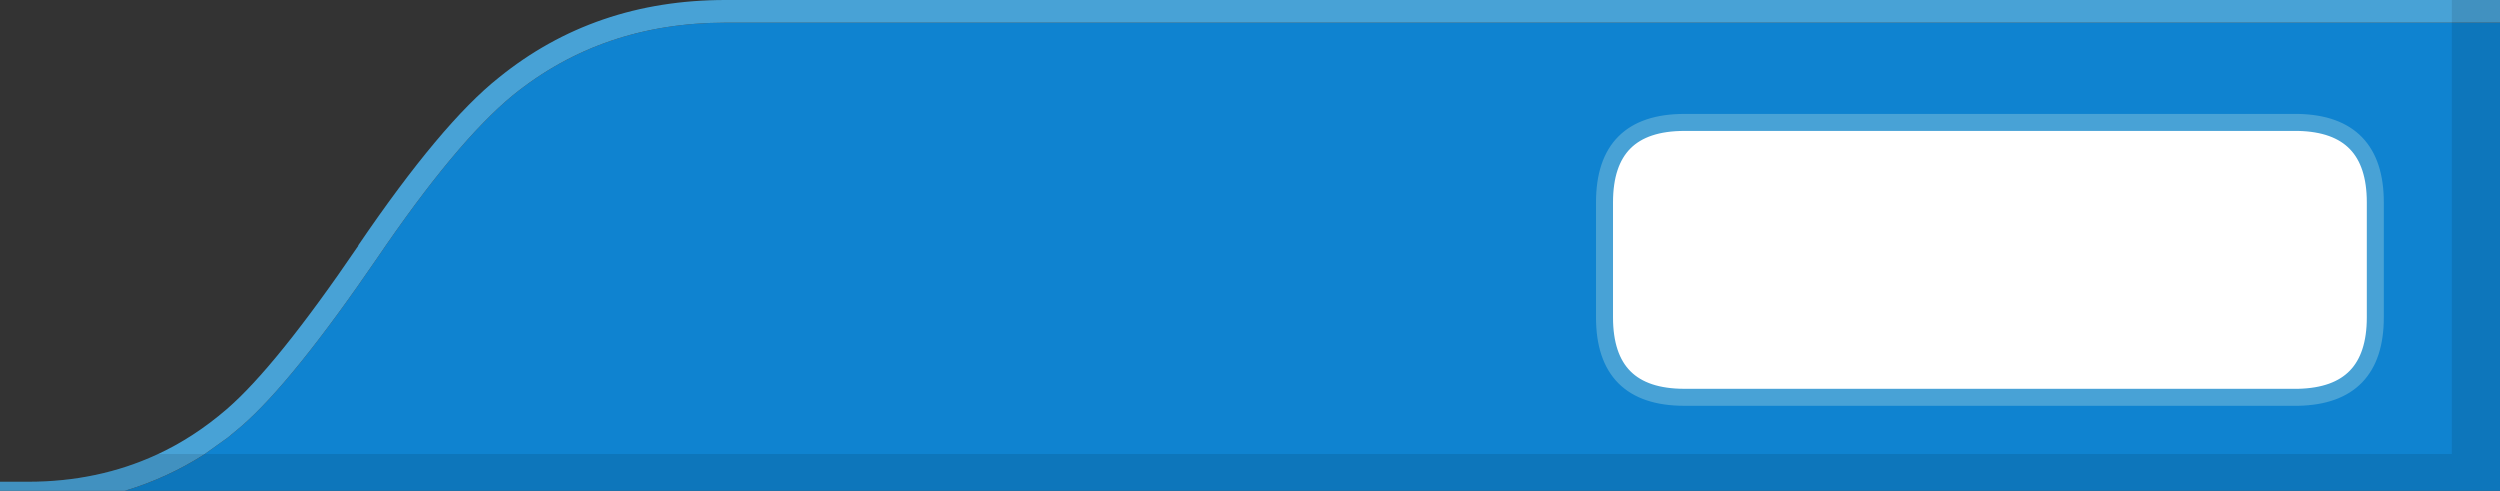 <?xml version="1.0" encoding="UTF-8" standalone="no"?>
<svg xmlns:ffdec="https://www.free-decompiler.com/flash" xmlns:xlink="http://www.w3.org/1999/xlink" ffdec:objectType="shape" height="43.3px" width="220.55px" xmlns="http://www.w3.org/2000/svg">
  <rect width="100%" height="100%" fill="#333333" stroke="none"/>
  <g transform="matrix(1.0, 0.0, 0.0, 1.0, 213.2, 10.0)">
    <path d="M-149.2 -8.0 L-104.7 -8.0 -6.8 -8.0 7.35 -8.0 7.35 33.3 -202.2 33.3 Q-198.5 32.2 -195.2 30.1 L-193.1 28.6 -191.9 27.6 Q-187.4 23.7 -179.95 12.8 -172.95 2.5 -167.95 -1.6 -160.05 -8.0 -149.2 -8.0" fill="#0f83d0" fill-rule="evenodd" stroke="none"/>
    <path d="M7.35 -10.0 L7.35 -8.0 -6.8 -8.0 -104.7 -8.0 -149.2 -8.0 Q-160.05 -8.0 -167.95 -1.6 -172.95 2.5 -179.95 12.8 -187.4 23.7 -191.9 27.6 L-193.1 28.6 -195.2 30.1 Q-198.5 32.2 -202.2 33.3 L-213.2 33.3 -213.2 32.5 -210.7 32.5 Q-204.55 32.5 -199.35 30.1 -196.1 28.6 -193.2 26.1 -188.85 22.35 -181.6 11.7 L-181.6 11.65 Q-174.25 0.85 -169.2 -3.15 -160.75 -10.0 -149.2 -10.0 L-104.7 -10.0 -6.8 -10.0 7.35 -10.0" fill="#48a2d6" fill-rule="evenodd" stroke="none"/>
    <path d="M3.1 -10.0 L7.35 -10.0 7.35 33.3 -213.2 33.3 -213.2 32.5 -210.7 32.5 Q-204.55 32.5 -199.35 30.1 L-199.25 30.05 3.1 30.05 3.1 -10.0" fill="#000000" fill-opacity="0.102" fill-rule="evenodd" stroke="none"/>
    <path d="M-10.7 0.8 L-10.45 0.8 Q-3.65 0.95 -3.65 7.85 L-3.65 18.0 Q-3.65 24.9 -10.45 25.05 L-10.7 25.05 -64.6 25.05 Q-71.65 25.05 -71.65 18.0 L-71.65 7.85 Q-71.65 0.8 -64.6 0.8 L-10.7 0.8" fill="#ffffff" fill-rule="evenodd" stroke="none"/>
    <path d="M-10.7 0.8 L-64.6 0.8 Q-71.65 0.8 -71.65 7.85 L-71.65 18.0 Q-71.65 25.05 -64.6 25.05 L-10.7 25.05 -10.45 25.05 Q-3.65 24.9 -3.65 18.0 L-3.65 7.85 Q-3.65 0.95 -10.45 0.8 L-10.7 0.8 Z" fill="none" stroke="#48a2d6" stroke-linecap="round" stroke-linejoin="round" stroke-width="1.5"/>
  </g>
</svg>
